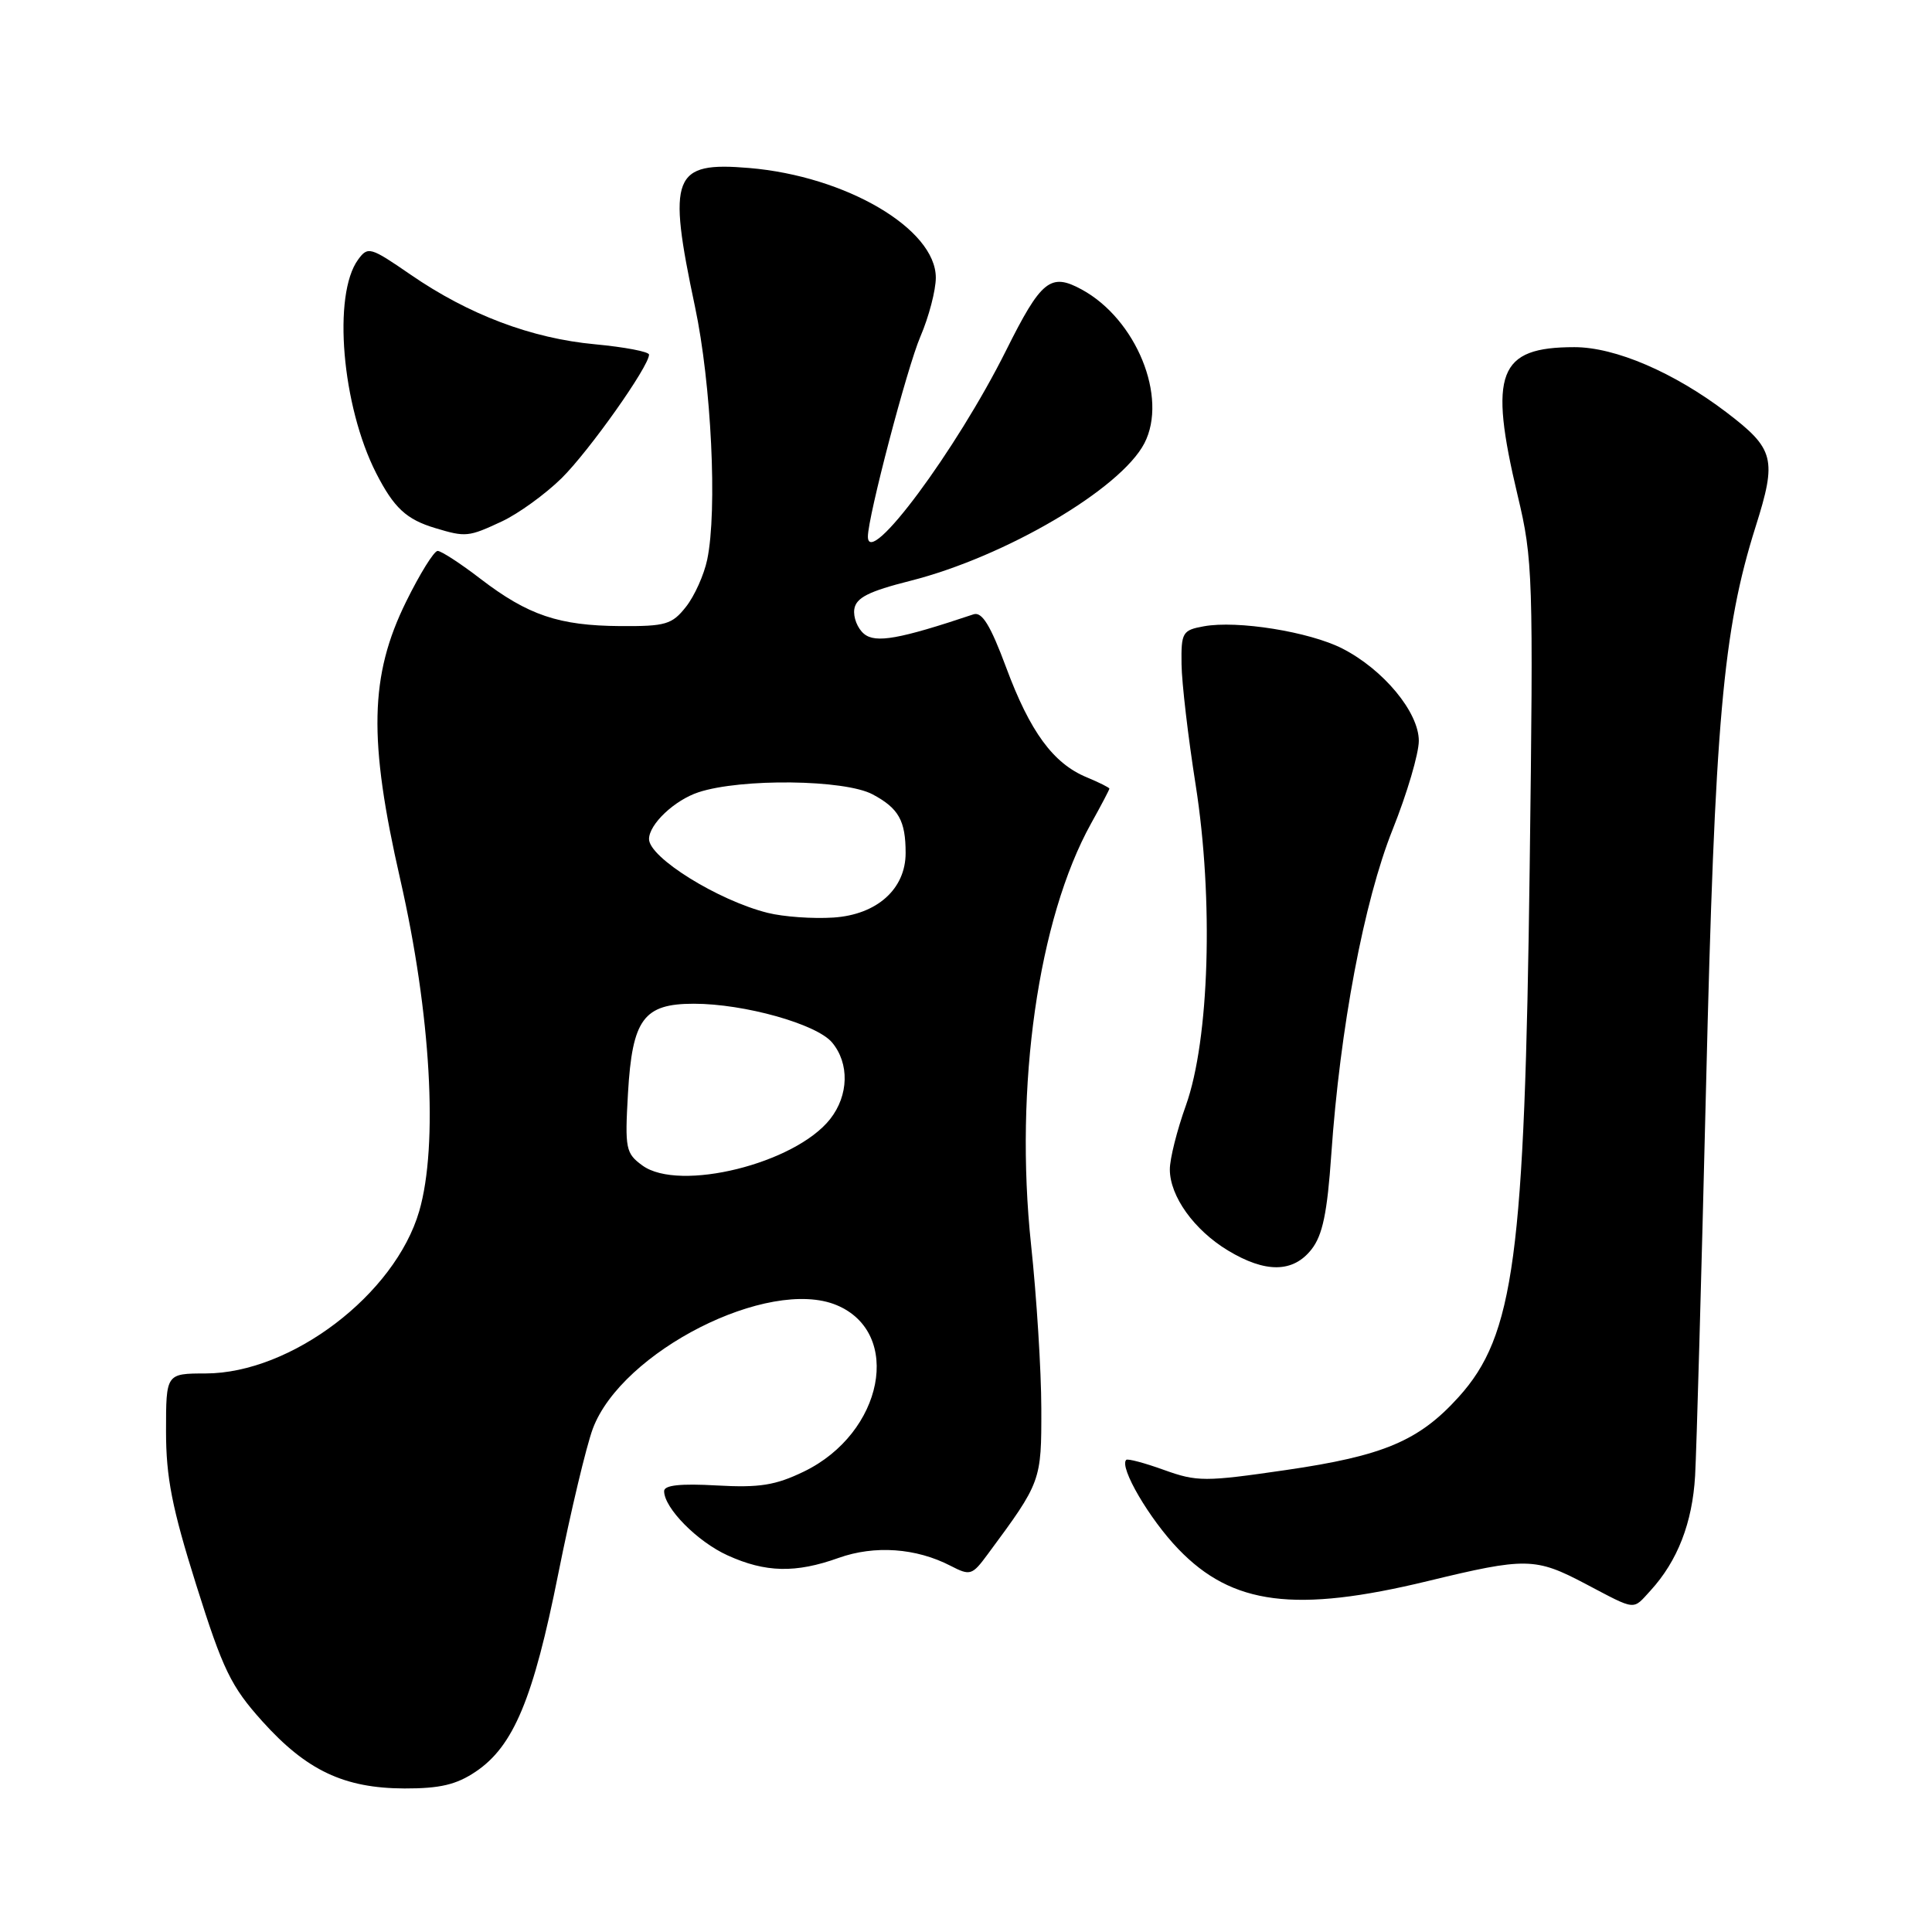 <?xml version="1.0" encoding="UTF-8" standalone="no"?>
<!DOCTYPE svg PUBLIC "-//W3C//DTD SVG 1.1//EN" "http://www.w3.org/Graphics/SVG/1.1/DTD/svg11.dtd" >
<svg xmlns="http://www.w3.org/2000/svg" xmlns:xlink="http://www.w3.org/1999/xlink" version="1.1" viewBox="0 0 256 256">
 <g >
 <path fill="currentColor"
d=" M 63.04 234.75 C 68.05 231.38 70.67 225.09 73.98 208.50 C 75.63 200.25 77.69 191.62 78.55 189.31 C 82.38 179.07 101.84 169.20 110.84 172.93 C 119.66 176.59 117.06 189.89 106.52 194.99 C 102.75 196.81 100.65 197.15 94.96 196.83 C 90.16 196.56 88.00 196.79 88.00 197.58 C 88.00 199.82 92.40 204.28 96.42 206.10 C 101.44 208.38 105.43 208.47 111.12 206.43 C 115.89 204.73 121.38 205.11 125.96 207.48 C 128.56 208.82 128.81 208.75 130.88 205.94 C 137.97 196.36 138.00 196.27 137.98 186.61 C 137.97 181.60 137.36 171.84 136.62 164.92 C 134.40 143.95 137.56 121.77 144.57 109.12 C 145.91 106.72 147.00 104.63 147.00 104.50 C 147.00 104.36 145.64 103.68 143.98 102.99 C 139.56 101.16 136.48 96.96 133.32 88.44 C 131.24 82.85 130.12 81.03 129.00 81.40 C 119.18 84.69 116.02 85.26 114.49 83.99 C 113.62 83.27 113.04 81.79 113.20 80.72 C 113.43 79.20 115.09 78.36 120.63 76.96 C 133.22 73.77 148.51 64.78 151.64 58.73 C 154.78 52.65 150.56 42.29 143.33 38.36 C 139.20 36.11 137.97 37.10 133.31 46.44 C 126.71 59.66 115.00 75.43 115.00 71.10 C 115.00 68.49 120.19 48.71 121.96 44.59 C 123.08 41.98 124.00 38.46 124.00 36.79 C 124.00 30.33 112.10 23.34 99.27 22.26 C 89.12 21.40 88.40 23.25 92.09 40.64 C 94.26 50.87 95.07 67.64 93.71 74.15 C 93.29 76.16 92.03 78.97 90.90 80.40 C 89.05 82.75 88.20 83.00 82.18 82.96 C 74.05 82.90 69.98 81.53 63.67 76.70 C 61.02 74.66 58.46 73.00 57.99 73.00 C 57.51 73.00 55.63 76.03 53.81 79.73 C 48.98 89.53 48.80 97.98 53.03 116.50 C 57.10 134.34 58.09 151.73 55.55 160.48 C 52.34 171.52 38.59 181.97 27.25 181.99 C 22.00 182.00 22.00 182.00 22.00 189.64 C 22.00 195.76 22.79 199.80 26.01 210.04 C 29.54 221.26 30.60 223.45 34.74 228.06 C 40.62 234.60 45.59 236.95 53.60 236.98 C 58.30 236.99 60.47 236.48 63.04 234.75 Z  M 218.71 210.75 C 222.29 206.83 224.25 201.78 224.61 195.55 C 224.80 192.22 225.45 169.03 226.06 144.00 C 227.23 95.49 228.29 83.53 232.63 69.78 C 235.47 60.80 235.13 59.49 228.77 54.64 C 221.80 49.34 214.03 46.00 208.62 46.00 C 198.51 46.00 197.22 49.38 201.10 65.67 C 203.12 74.11 203.19 76.31 202.69 115.00 C 202.03 166.59 200.64 176.96 193.28 185.11 C 188.03 190.92 183.33 192.91 170.38 194.79 C 159.67 196.35 158.62 196.35 154.25 194.78 C 151.68 193.85 149.42 193.25 149.23 193.44 C 148.27 194.39 152.30 201.28 156.15 205.27 C 163.28 212.68 171.64 213.75 189.19 209.50 C 202.18 206.35 203.45 206.37 210.07 209.86 C 216.91 213.46 216.29 213.39 218.71 210.75 Z  M 173.78 165.55 C 175.25 163.68 175.87 160.71 176.40 153.00 C 177.56 136.23 180.73 119.43 184.53 109.92 C 186.44 105.15 188.00 99.86 188.00 98.16 C 188.00 94.37 183.31 88.71 177.86 85.93 C 173.50 83.71 163.95 82.17 159.50 82.99 C 156.68 83.50 156.50 83.81 156.56 88.02 C 156.59 90.48 157.43 97.67 158.43 104.00 C 160.82 119.19 160.25 137.76 157.14 146.47 C 155.96 149.75 155.00 153.57 155.01 154.97 C 155.02 158.51 158.21 162.97 162.70 165.69 C 167.68 168.70 171.34 168.66 173.78 165.55 Z  M 66.50 69.09 C 68.70 68.06 72.26 65.48 74.42 63.36 C 78.07 59.75 86.00 48.55 86.00 46.99 C 86.00 46.60 82.78 45.99 78.85 45.62 C 70.42 44.84 62.11 41.70 54.39 36.38 C 49.07 32.72 48.75 32.62 47.45 34.40 C 44.05 39.05 45.30 53.79 49.85 62.71 C 52.20 67.30 53.84 68.83 57.69 69.98 C 61.71 71.19 62.07 71.16 66.50 69.09 Z  M 85.13 154.44 C 82.91 152.82 82.79 152.23 83.21 144.87 C 83.78 135.03 85.28 133.00 91.94 133.00 C 98.62 133.00 108.20 135.69 110.25 138.13 C 112.57 140.90 112.47 145.14 110.00 148.28 C 105.35 154.19 90.02 157.98 85.13 154.44 Z  M 101.73 120.96 C 95.15 119.32 86.00 113.63 86.00 111.18 C 86.00 109.22 89.37 106.03 92.55 104.98 C 98.20 103.12 111.93 103.28 115.63 105.26 C 119.08 107.10 120.00 108.74 120.00 113.03 C 120.00 117.80 116.20 121.20 110.44 121.58 C 107.72 121.76 103.81 121.48 101.73 120.96 Z "/>
</g>
</svg>